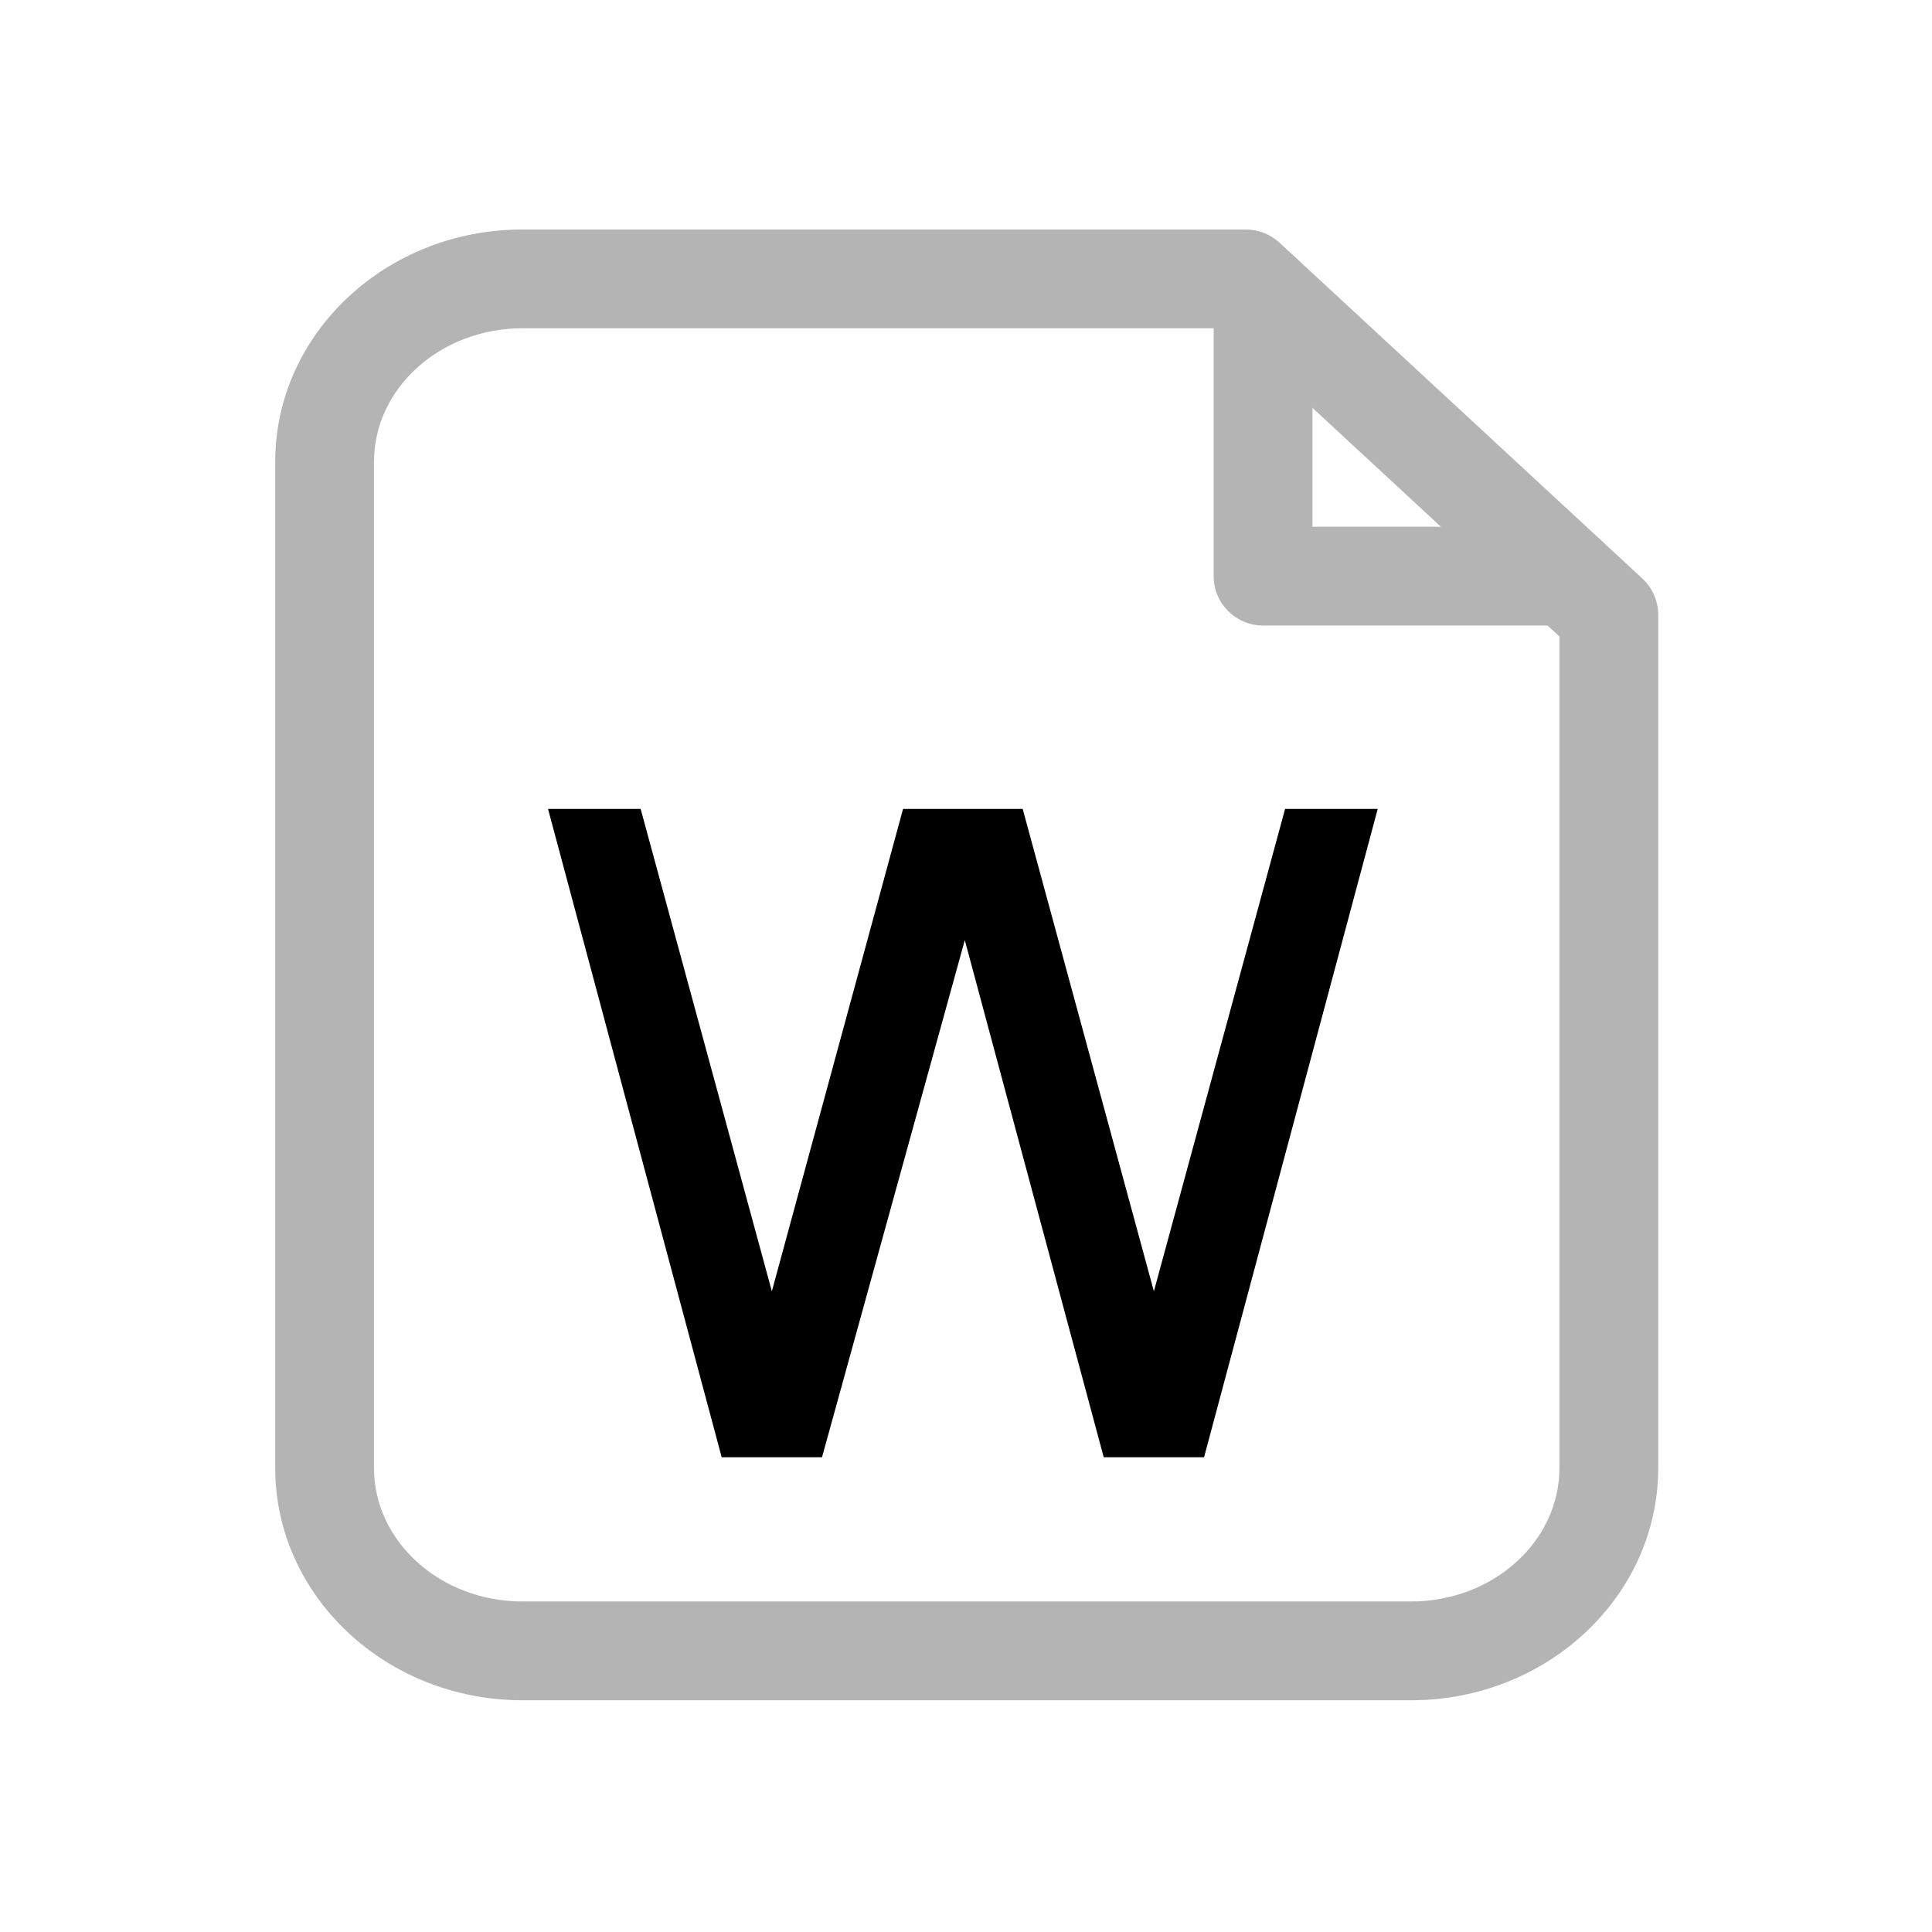 <?xml version="1.0" standalone="no"?><!DOCTYPE svg PUBLIC "-//W3C//DTD SVG 1.1//EN" "http://www.w3.org/Graphics/SVG/1.1/DTD/svg11.dtd"><svg t="1724156229627" class="icon" viewBox="0 0 1024 1024" version="1.1" xmlns="http://www.w3.org/2000/svg" p-id="4585" width="32" height="32" xmlns:xlink="http://www.w3.org/1999/xlink"><path d="M747.936 901.171H276.819c-72.2 0-130.953-55.224-130.953-123.078V244.721c0-67.854 58.752-123.078 130.953-123.078h383.525c6.597 0 12.937 2.505 17.795 6.954l192.363 178.046c5.317 4.96 8.386 11.914 8.386 19.227v452.223c0 67.854-58.752 123.078-130.952 123.078zM276.819 174.004c-43.31 0-78.592 31.703-78.592 70.717v533.372c0 39.015 35.282 70.718 78.592 70.718h471.117c43.31 0 78.592-31.703 78.592-70.718V337.324l-176.461-163.32H276.819z" fill="#B4B4B5" p-id="4586"></path><path d="M830.567 331.546H669.446c-14.471 0-26.18-11.71-26.18-26.181V156.209c0-14.471 11.709-26.18 26.18-26.18s26.181 11.709 26.181 26.18v122.976h134.94c14.471 0 26.181 11.709 26.181 26.18s-11.711 26.181-26.181 26.181z" fill="#B4B4B5" p-id="4587"></path><path d="M730.214 428.749l-92.04 343.616h-53.179L511.363 498.29l-75.677 274.074h-53.179l-92.04-343.616h49.088l69.542 255.667 69.541-255.667h63.406l69.541 255.667 69.541-255.667h49.088z" fill="currentColor" p-id="4588"></path></svg>